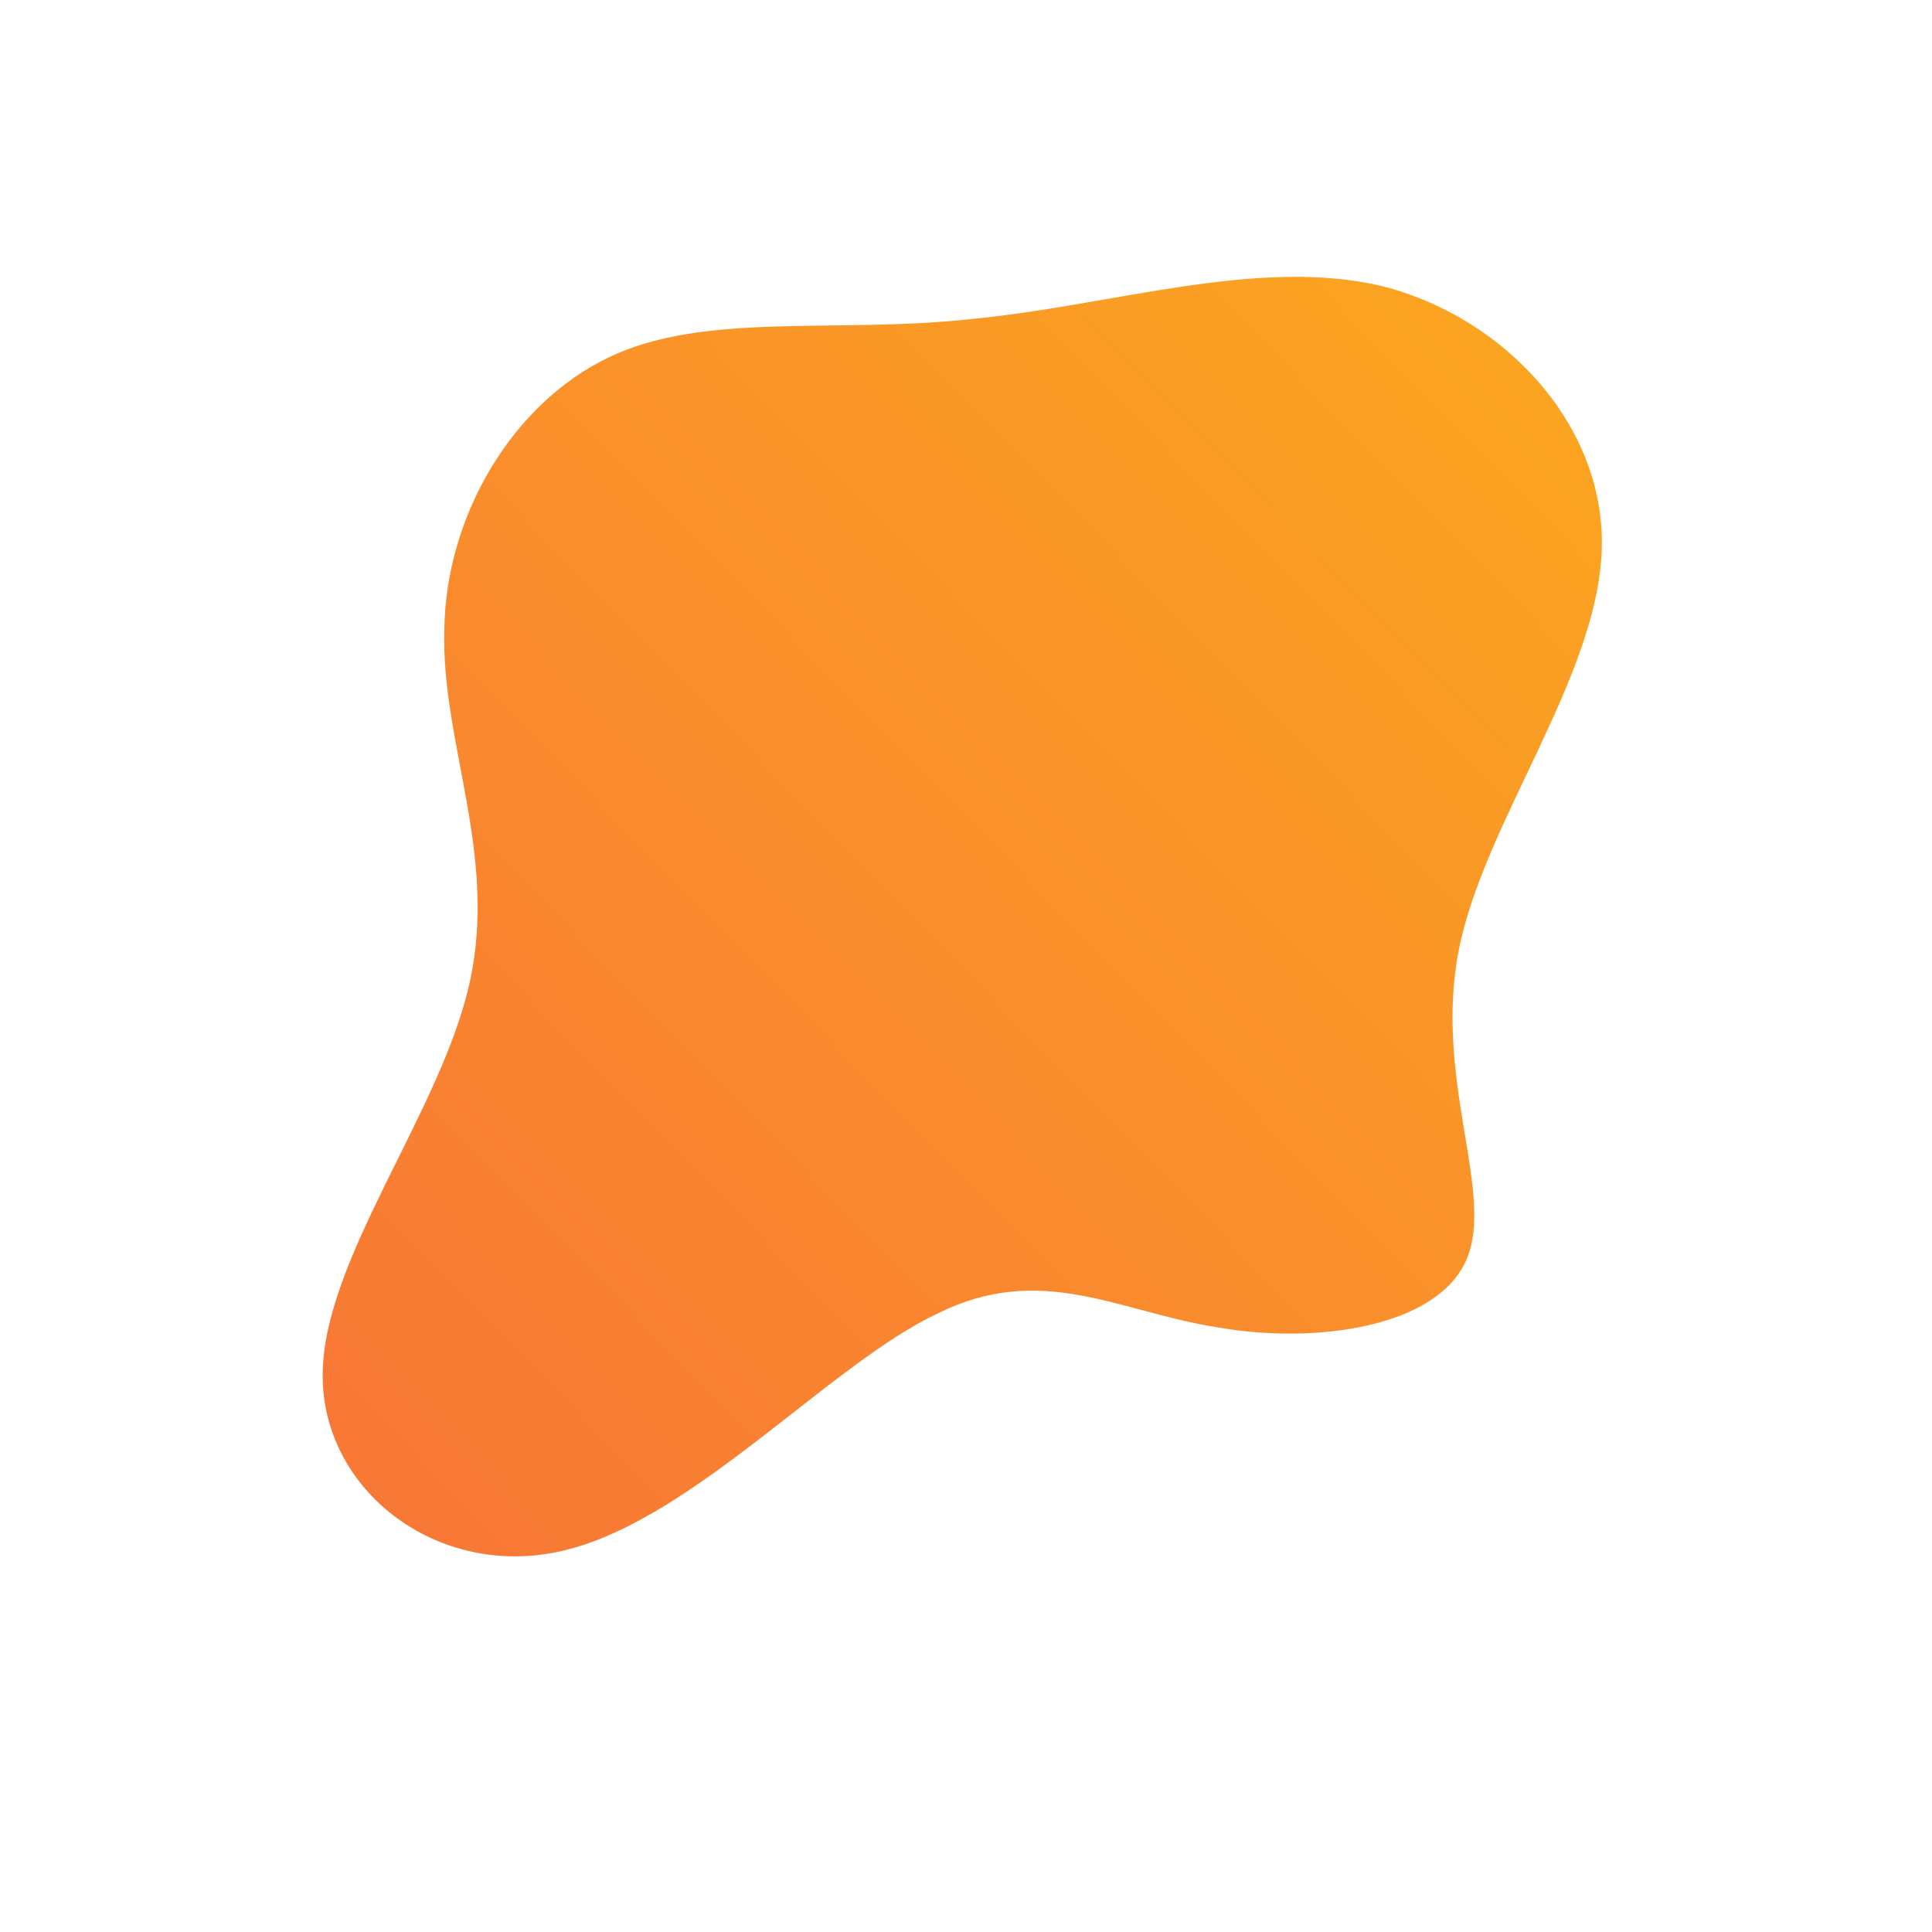 <!--?xml version="1.0" standalone="no"?-->
              <svg id="sw-js-blob-svg" viewBox="0 0 100 100" xmlns="http://www.w3.org/2000/svg" version="1.1">
                    <defs> 
                        <linearGradient id="sw-gradient" x1="0" x2="1" y1="1" y2="0">
                            <stop id="stop1" stop-color="rgba(248, 117, 55, 1)" offset="0%"></stop>
                            <stop id="stop2" stop-color="rgba(251, 168, 31, 1)" offset="100%"></stop>
                        </linearGradient>
                    </defs>
                <path fill="url(#sw-gradient)" d="M21.5,-35.2C27.9,-33.6,33.2,-27.9,32.9,-21.4C32.6,-14.8,26.8,-7.4,25.5,-0.8C24.2,5.9,27.4,11.8,25.9,15.2C24.4,18.7,18.1,19.6,13,18.7C7.9,17.9,3.9,15.3,-1.5,18C-7,20.6,-14,28.5,-20.6,30.2C-27.1,31.9,-33.3,27.3,-33.3,21.2C-33.3,15.2,-27.2,7.6,-25.7,0.9C-24.2,-5.8,-27.2,-11.6,-27,-17.5C-26.9,-23.3,-23.5,-29.1,-18.5,-31.5C-13.5,-33.9,-6.7,-32.7,0.4,-33.5C7.6,-34.2,15.1,-36.7,21.5,-35.2Z" width="100%" height="100%" transform="translate(50 50)" stroke-width="0" style="transition: all 0.3s ease 0s;" stroke="url(#sw-gradient)"></path>
              </svg>
